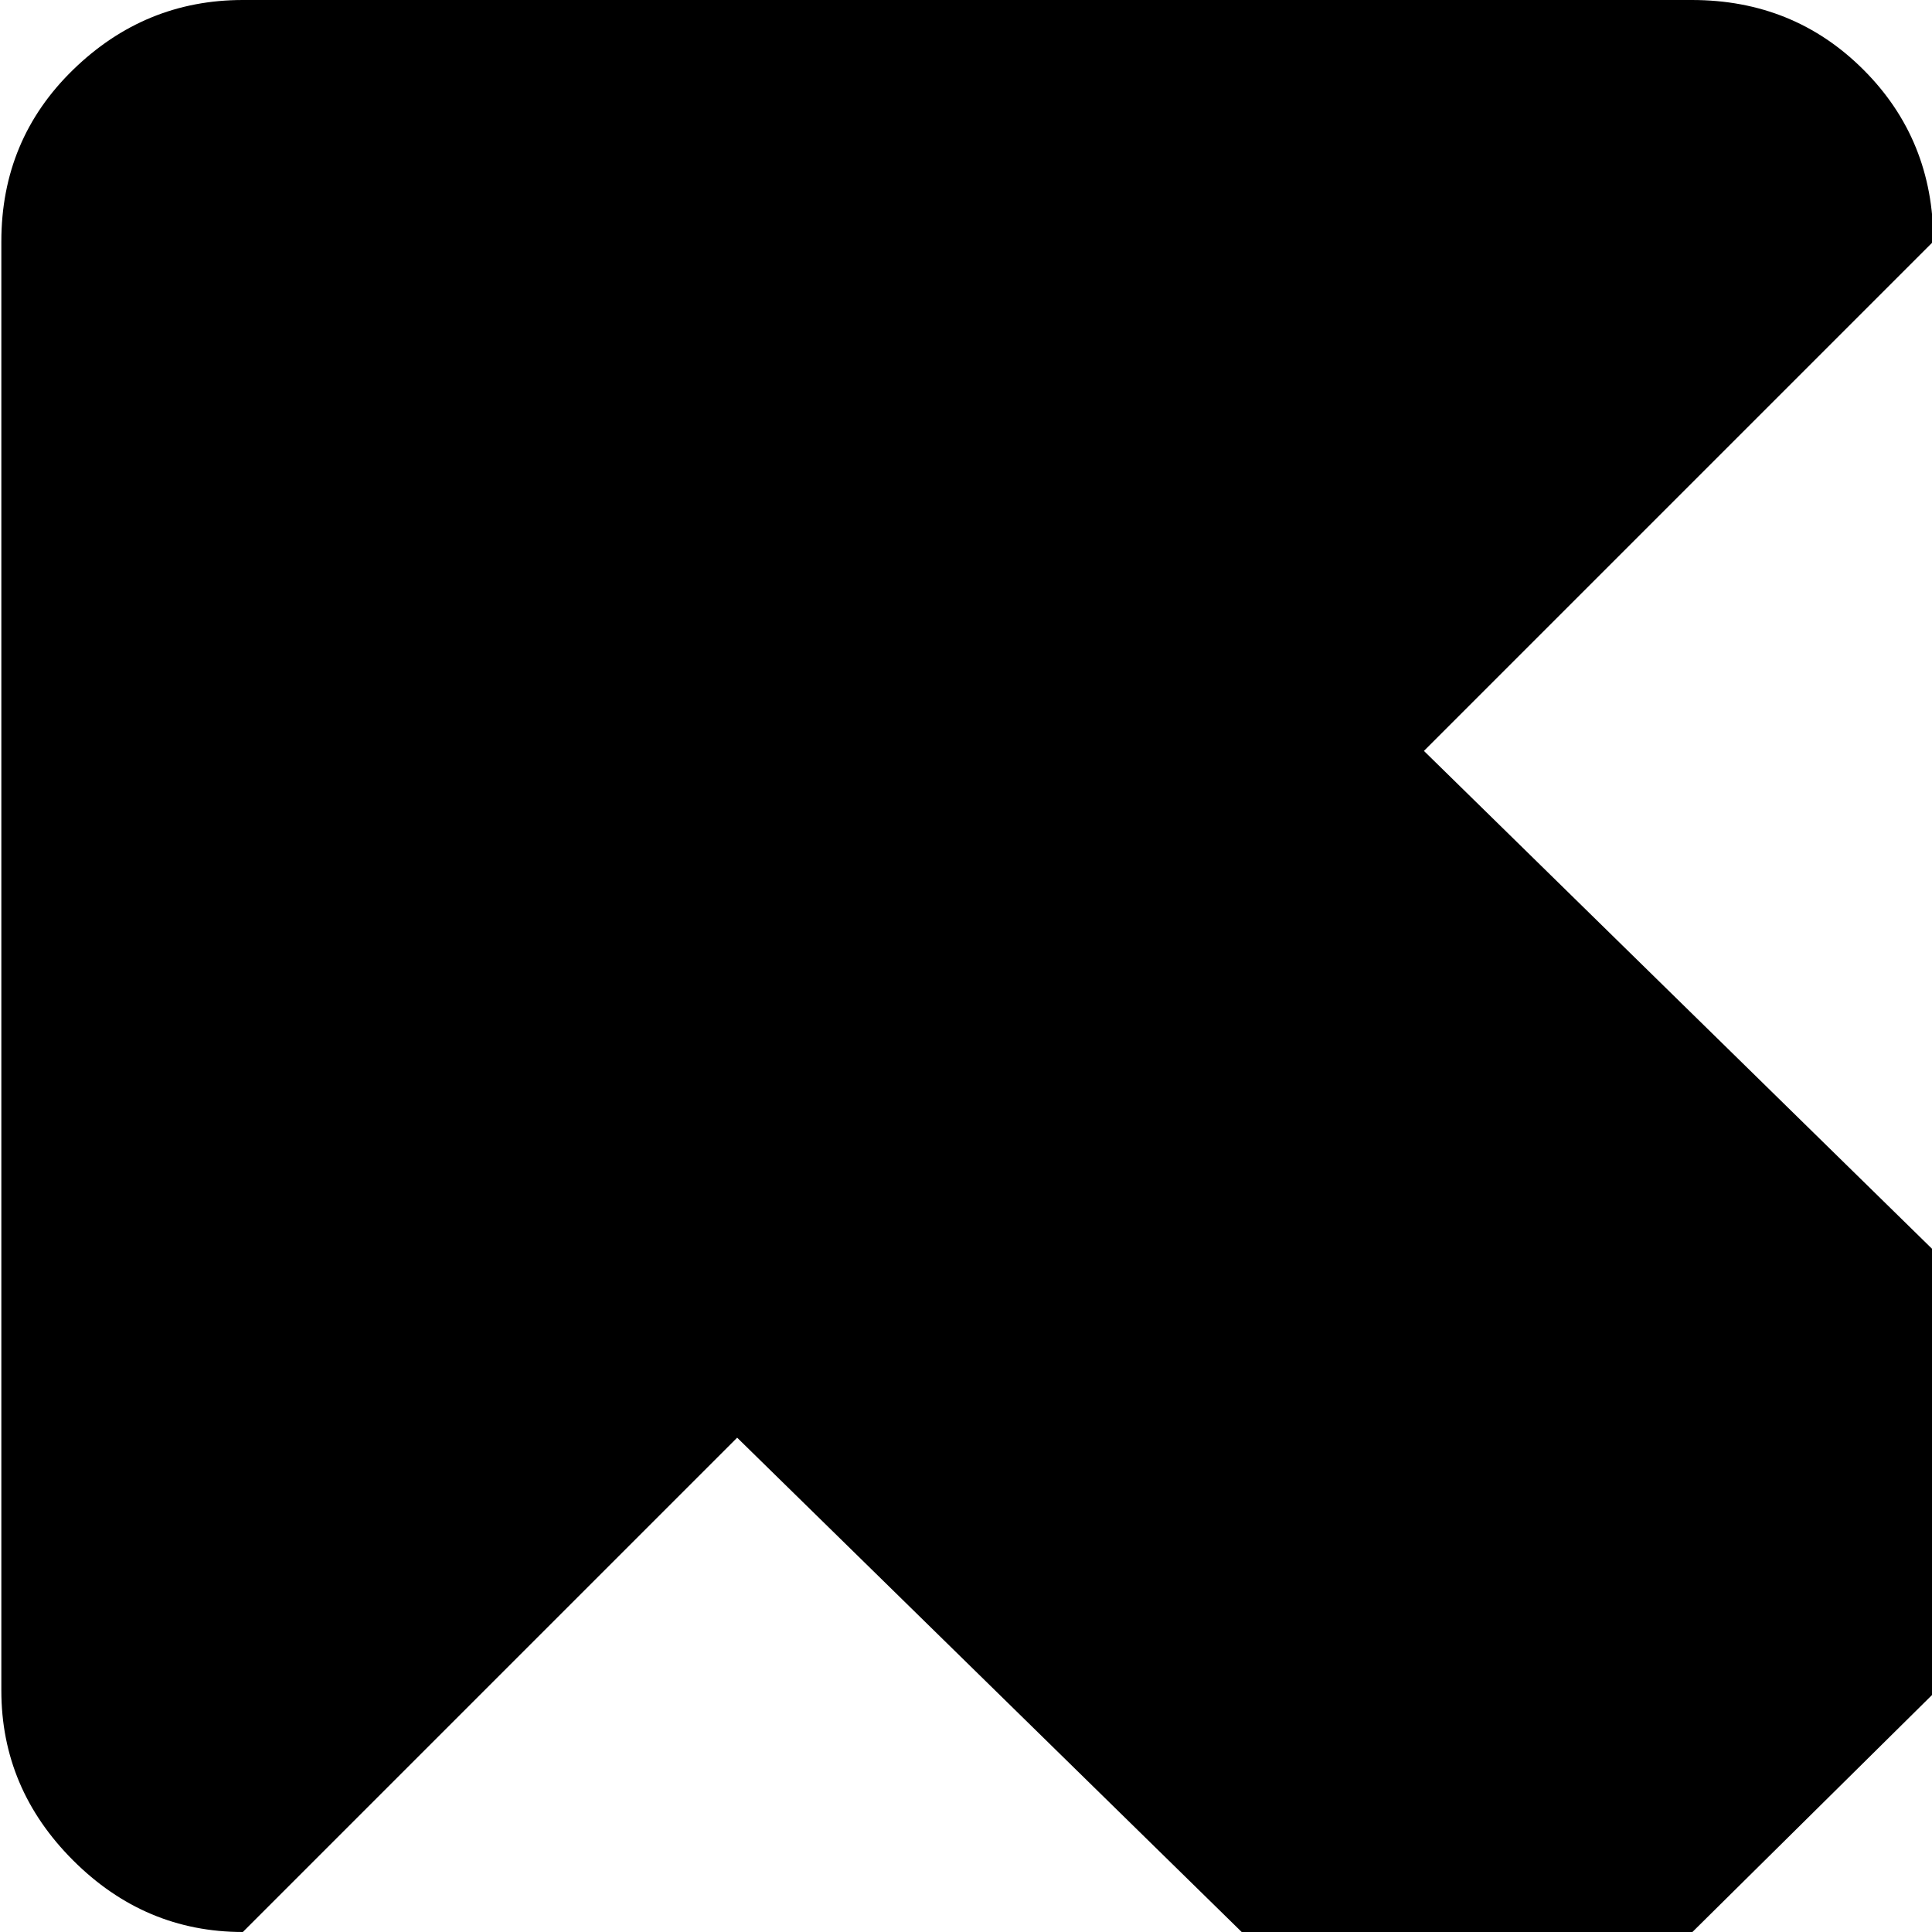 <svg xmlns="http://www.w3.org/2000/svg" version="1.1" viewBox="0 0 512 512" fill="currentColor"><path fill="currentColor" d="M960.356 1024h-383q-27 0-45.5-18.5t-18.5-45.5l135-135l-149-145q-18-19-18-45.5t18-45.5l92-91q18-18 45-18t46 18l147 145l131-130q27 0 45.5 18.5t18.5 45.5v383q0 27-18.5 45.5t-45.5 18.5m-526-498q-19 19-45.5 19t-45.5-19l-148-145l-131 131q-26 0-45-19t-19-45V64q0-27 19-45.5t45-18.5h384q27 0 45.5 18.5t18.5 45.5l-135 135l149 146q19 18 19 45t-19 45z"/></svg>